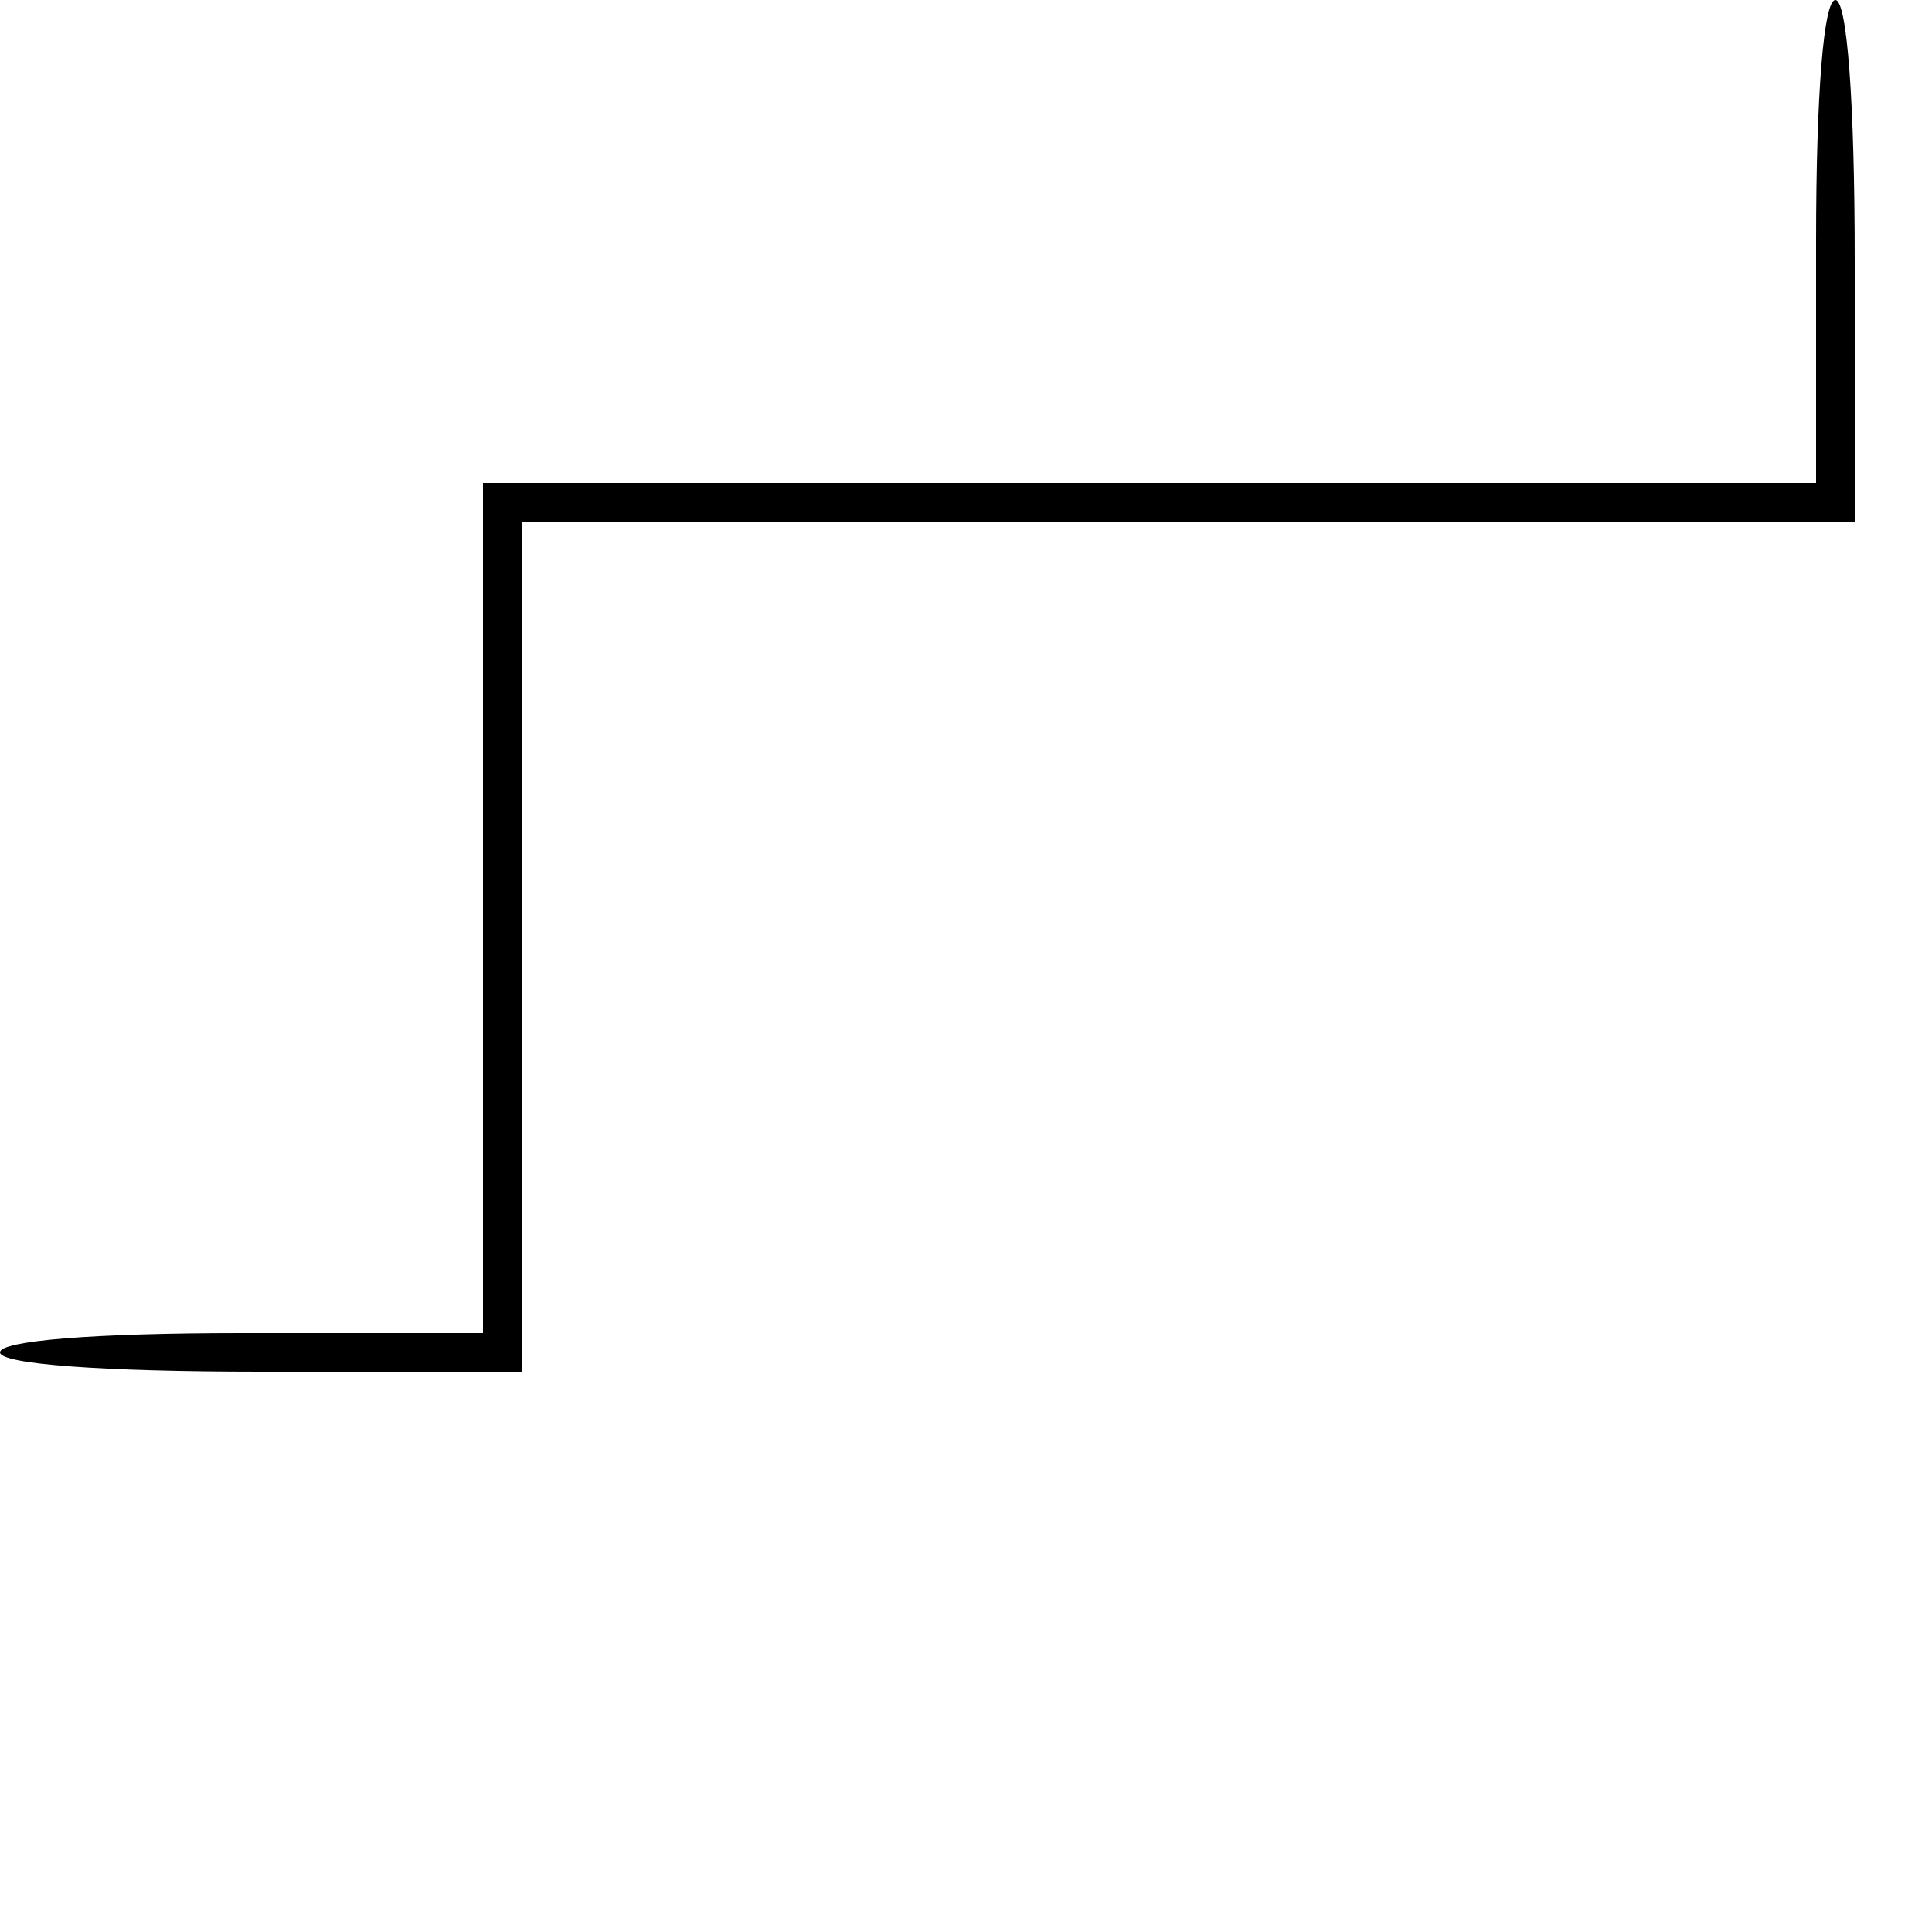 <?xml version="1.0" standalone="no"?>
<!DOCTYPE svg PUBLIC "-//W3C//DTD SVG 20010904//EN"
 "http://www.w3.org/TR/2001/REC-SVG-20010904/DTD/svg10.dtd">
<svg version="1.0" xmlns="http://www.w3.org/2000/svg"
 width="100pt" height="100pt" viewBox="0 0 100 100"
 preserveAspectRatio="xMidYMid meet">
<g transform="translate(0,100) scale(0.1,-0.1)"
fill="#000000" stroke="none">
<path d="M940 875 l0 -125 -345 0 -345 0 0 -220 0 -220 -125 0 c-77 0 -125 -4
-125 -10 0 -6 52 -10 135 -10 l135 0 0 220 0 220 345 0 345 0 0 135 c0 83 -4
135 -10 135 -6 0 -10 -48 -10 -125z"/>
</g>
</svg>
